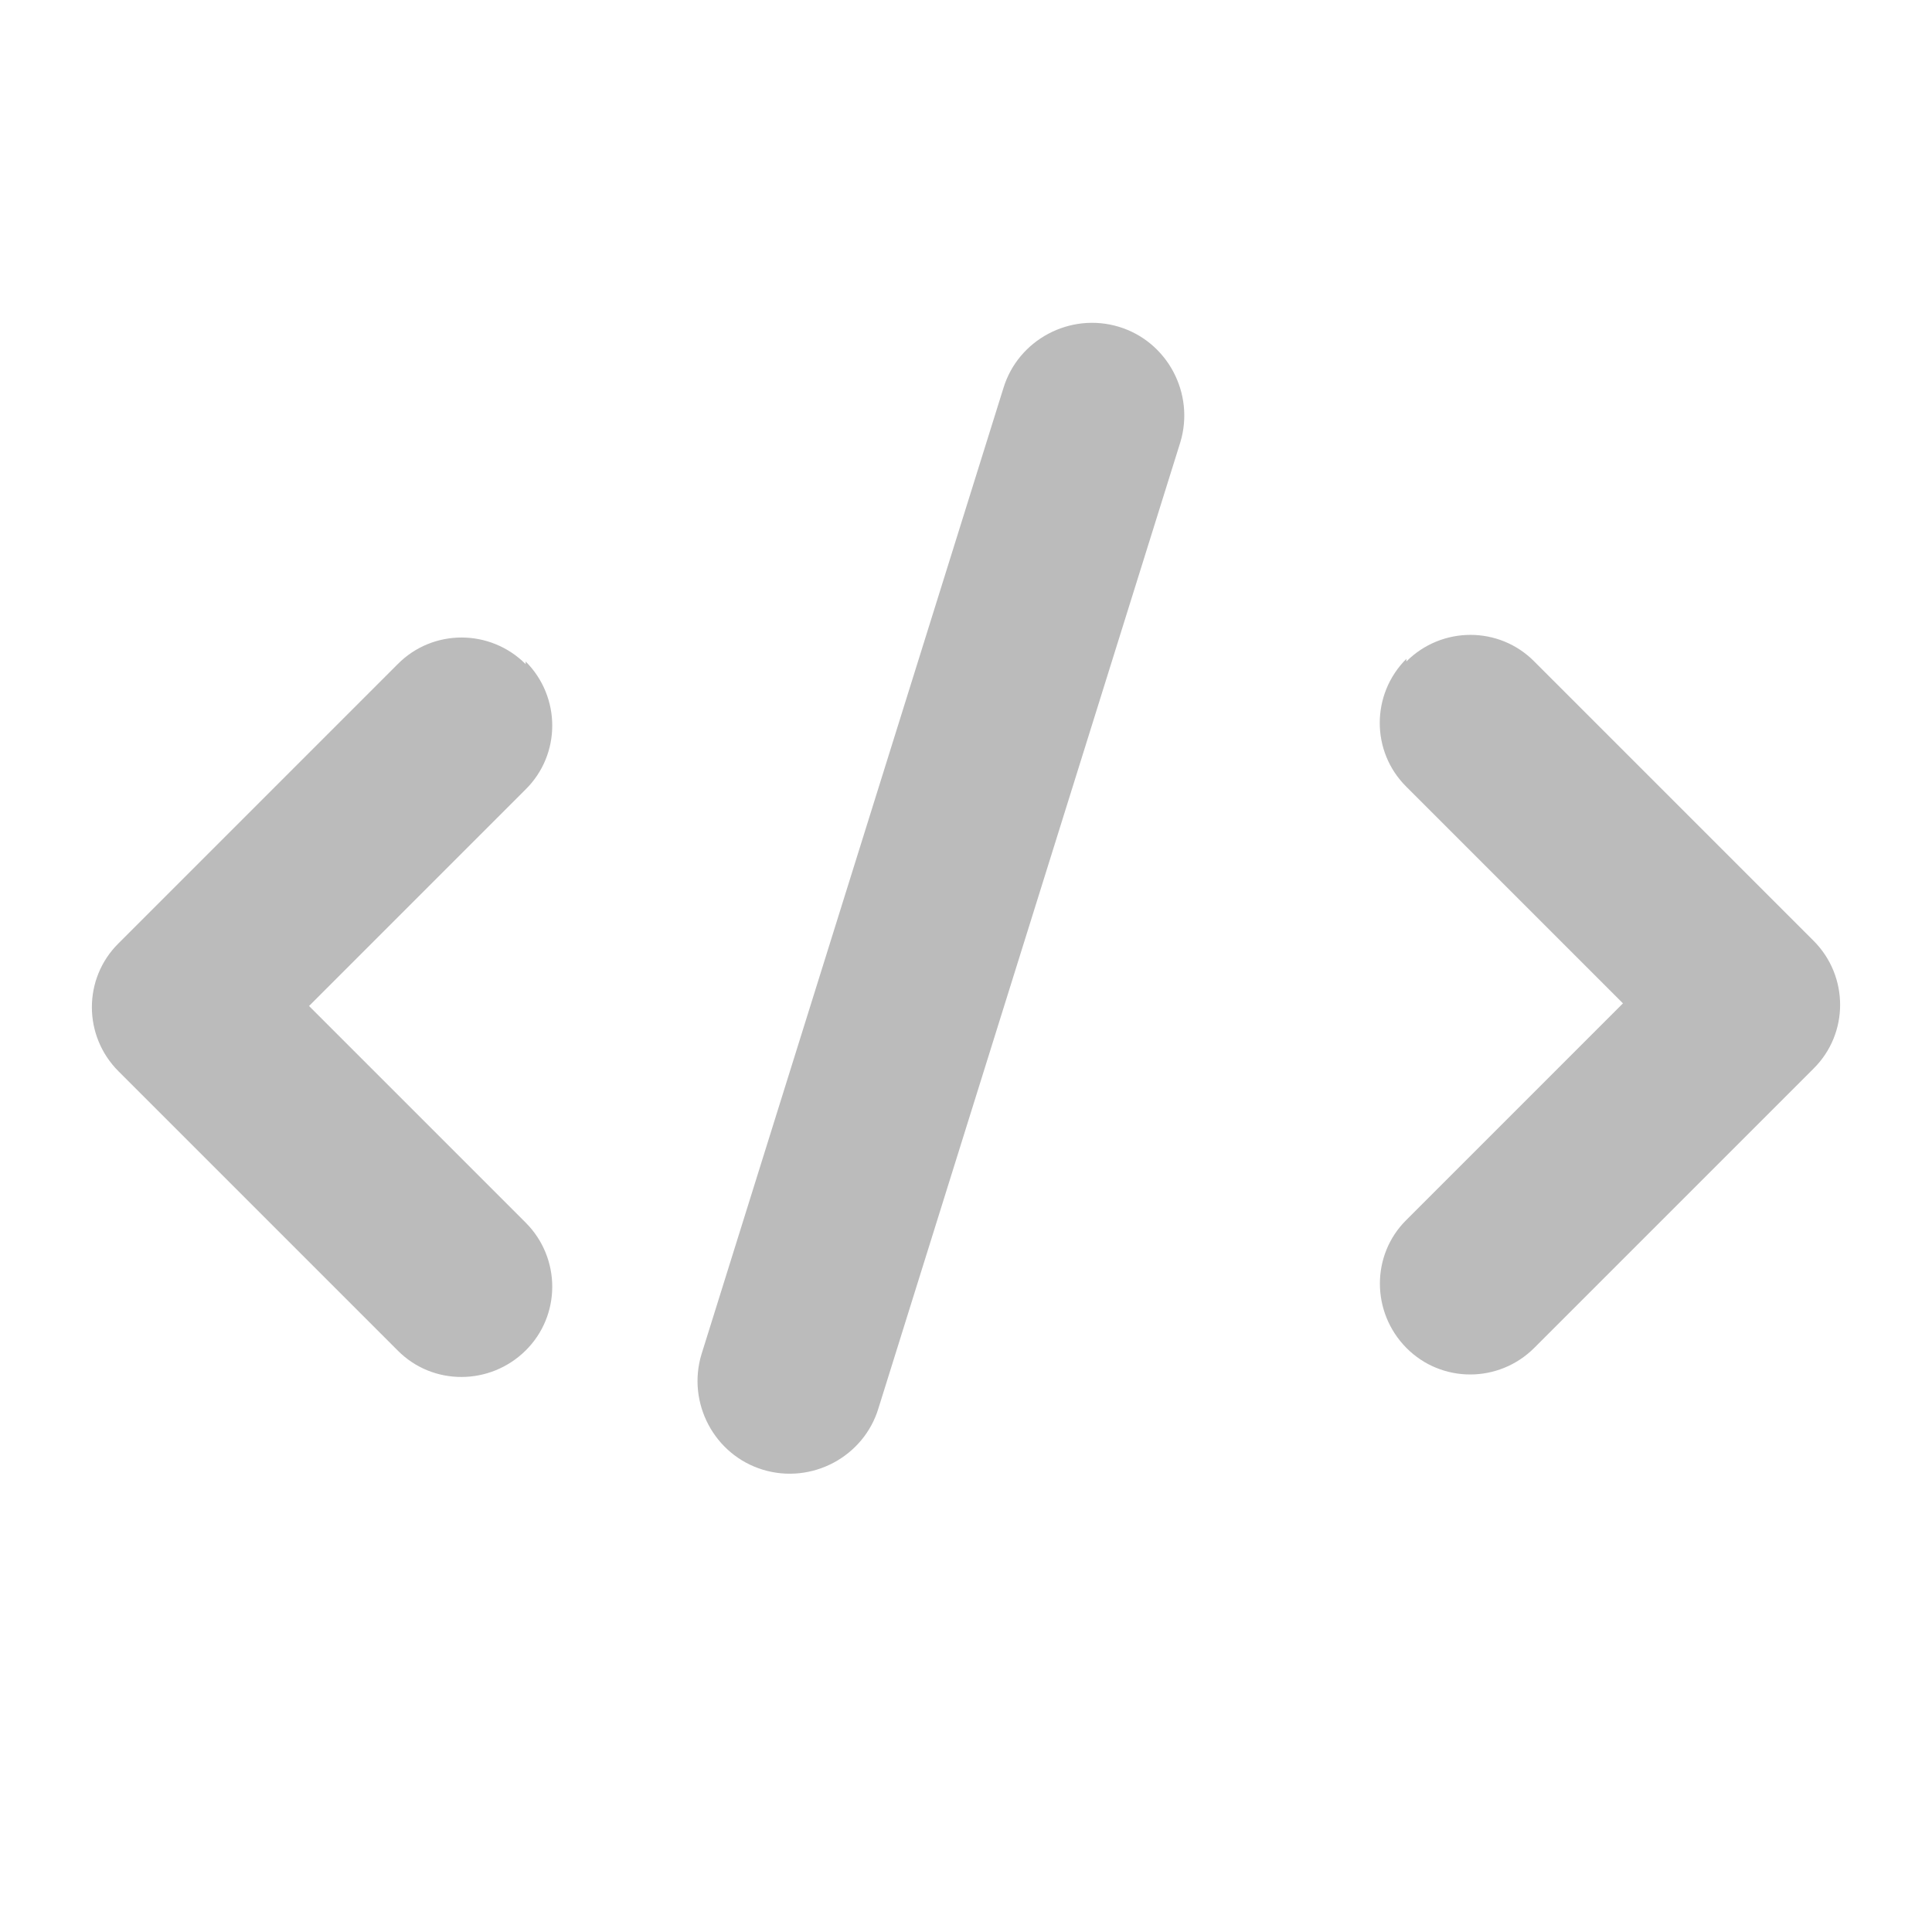 <svg aria-hidden="true" focusable="false" data-prefix="fas" data-icon="code-symbol" class="svg-inline--fa fa-code-symbol fa-w-16" role="img" xmlns="http://www.w3.org/2000/svg" viewBox="0 0 512 512">
  <path fill="#bbb" d="M139.3 175.3c9.4 9.4 9.4 24.6 0 33.9L81.9 266.6l57.4 57.4c9.4 9.4 9.4 24.6 0 33.9s-24.6 9.4-33.9 0l-74-74c-9.4-9.4-9.4-24.6 0-33.9l74-74c9.3-9.4 24.5-9.4 33.9 0zm233.4 0c9.4-9.4 24.6-9.4 33.9 0l74 74c9.4 9.4 9.4 24.6 0 33.9l-74 74c-9.4 9.4-24.6 9.4-33.9 0s-9.4-24.6 0-33.9l57.4-57.4-57.4-57.4c-9.4-9.3-9.4-24.5 0-33.9zM296.5 86.6c12.9 3.9 20.2 17.7 16.3 30.6l-80 256c-3.9 12.9-17.7 20.2-30.6 16.3s-20.2-17.7-16.3-30.6l80-256c3.9-12.9 17.7-20.2 30.6-16.3z"/>
</svg>
